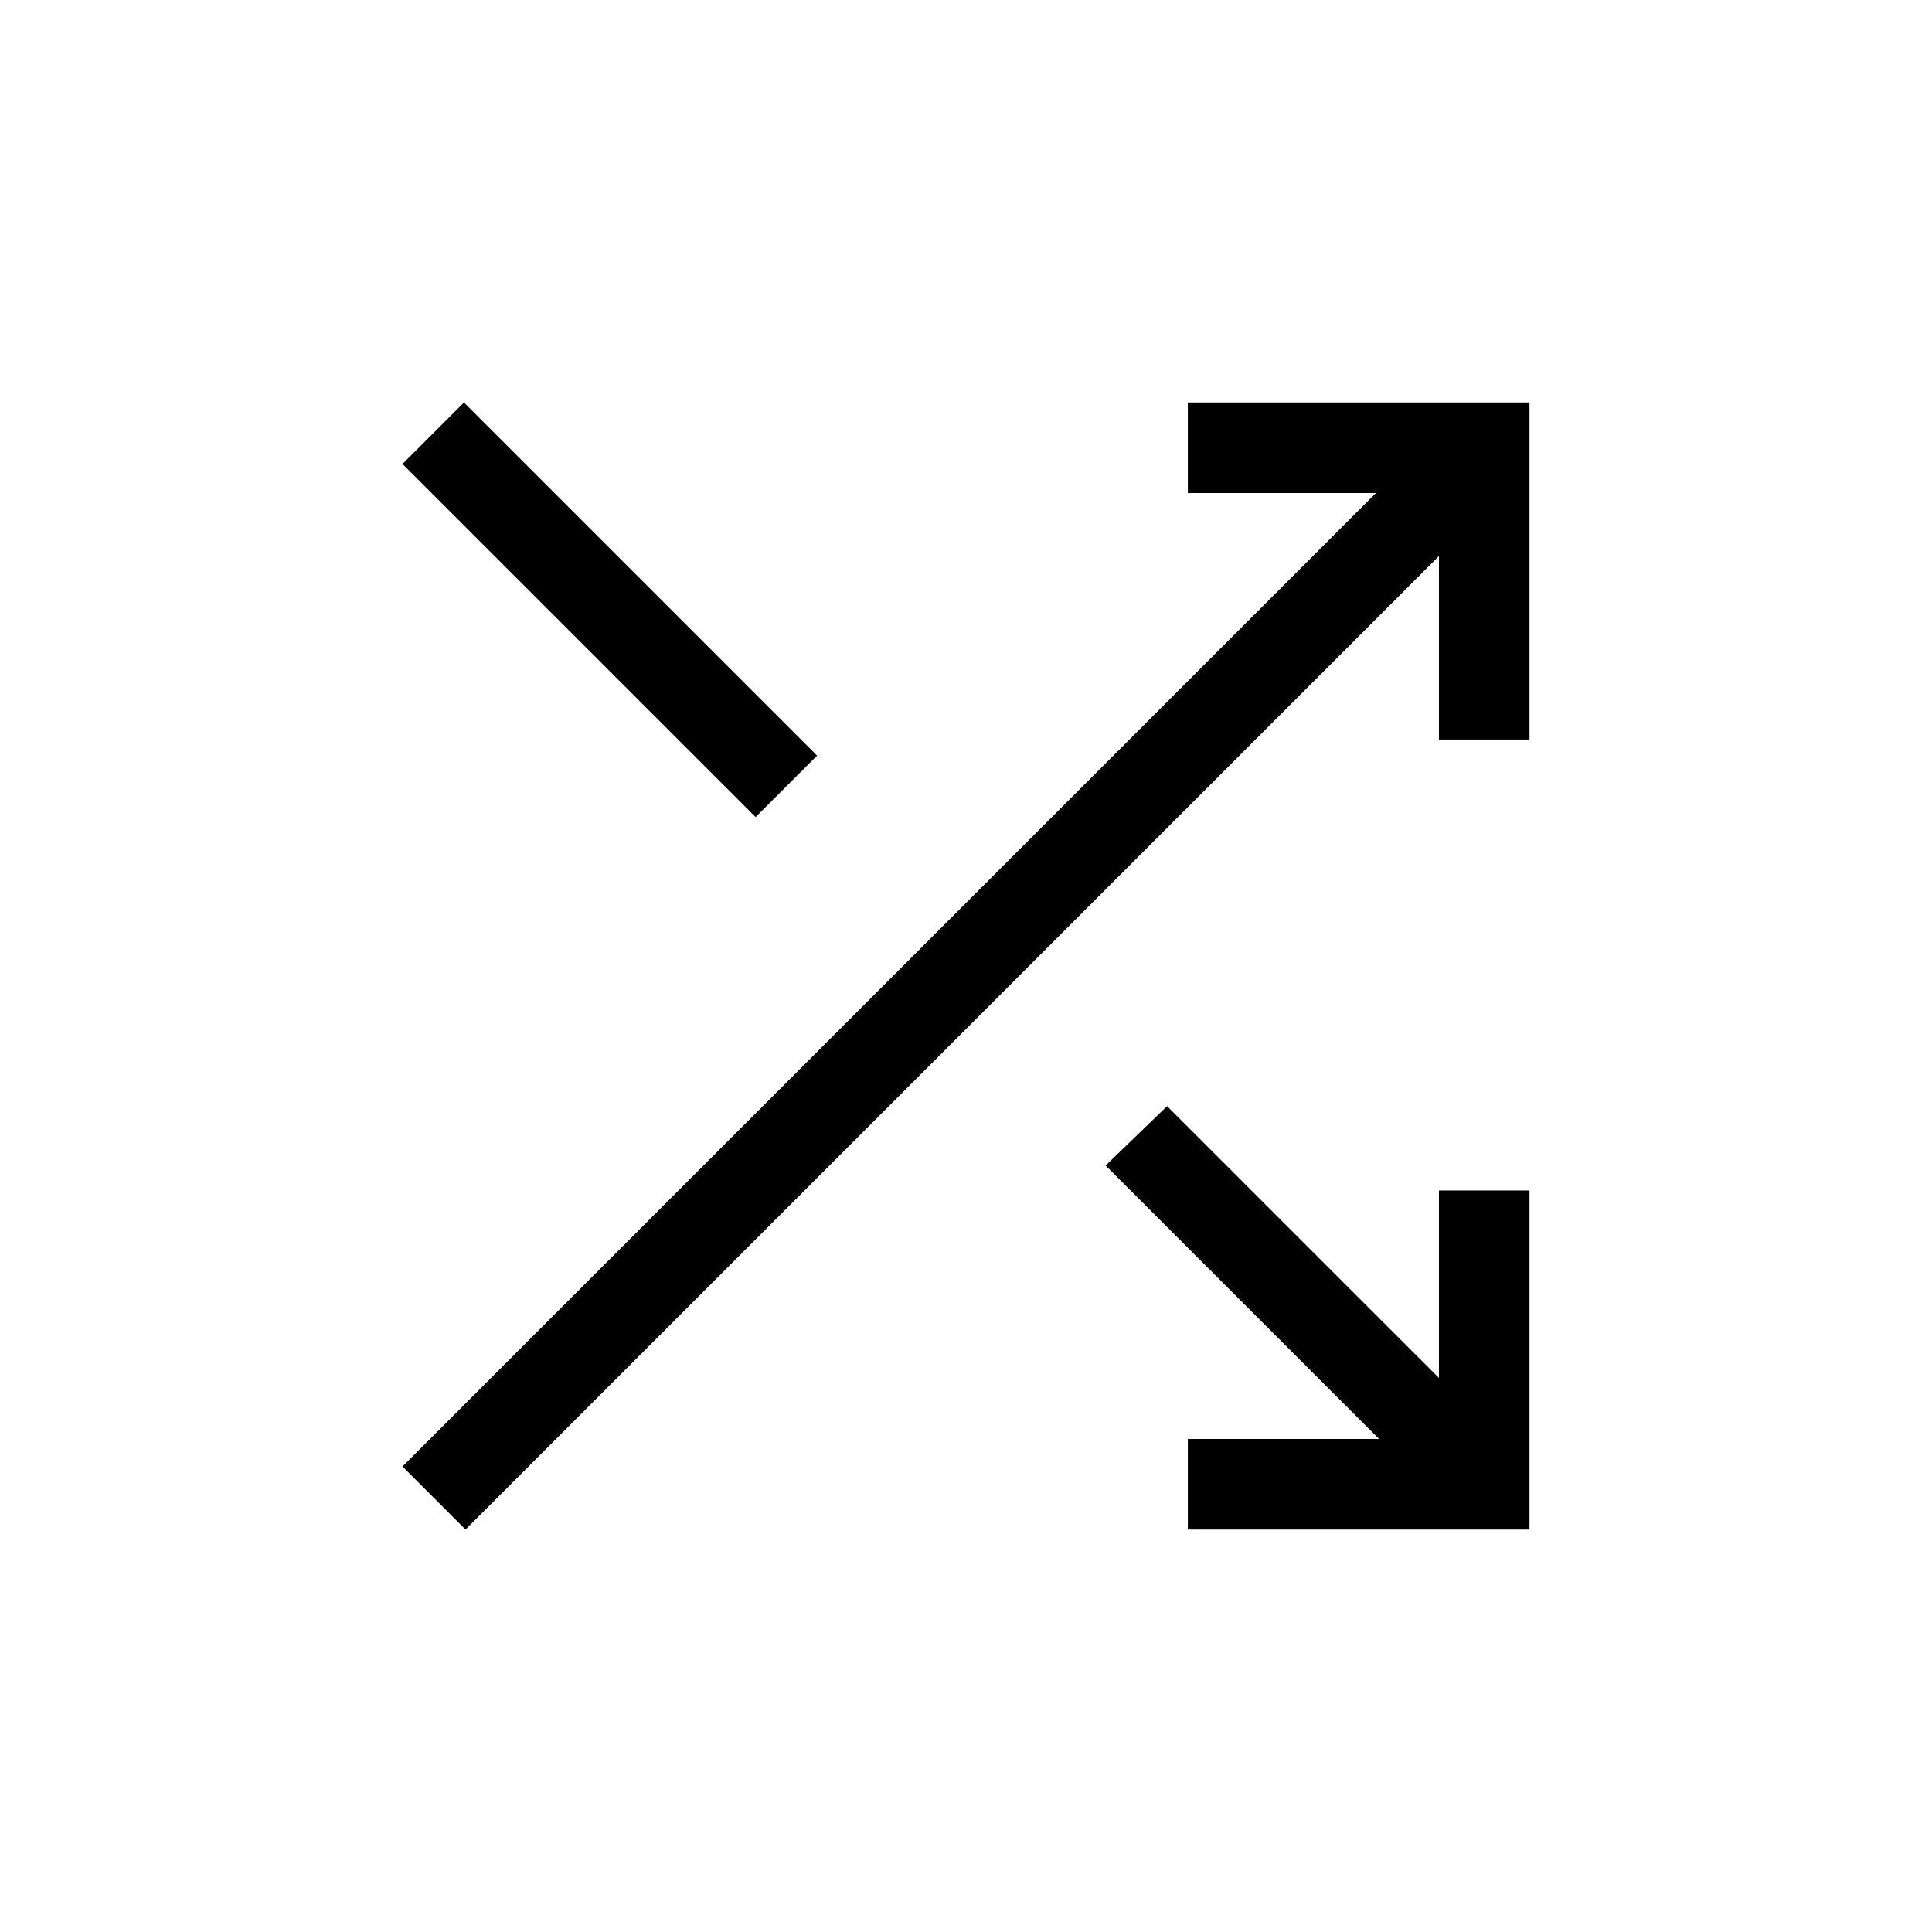 <svg xmlns="http://www.w3.org/2000/svg" height="20" viewBox="0 -960 960 960" width="20"><path d="M590.23-200v-45h95L549.38-380.85l30.54-29.53L715-275.31v-93.15h45V-200H590.23Zm-358.92 0L200-231.31 683.69-715h-93.46v-45H760v167.46h-45v-91.15L231.31-200Zm144.15-354L200-729.46 230.54-760 406-584.54 375.46-554Z"/></svg>